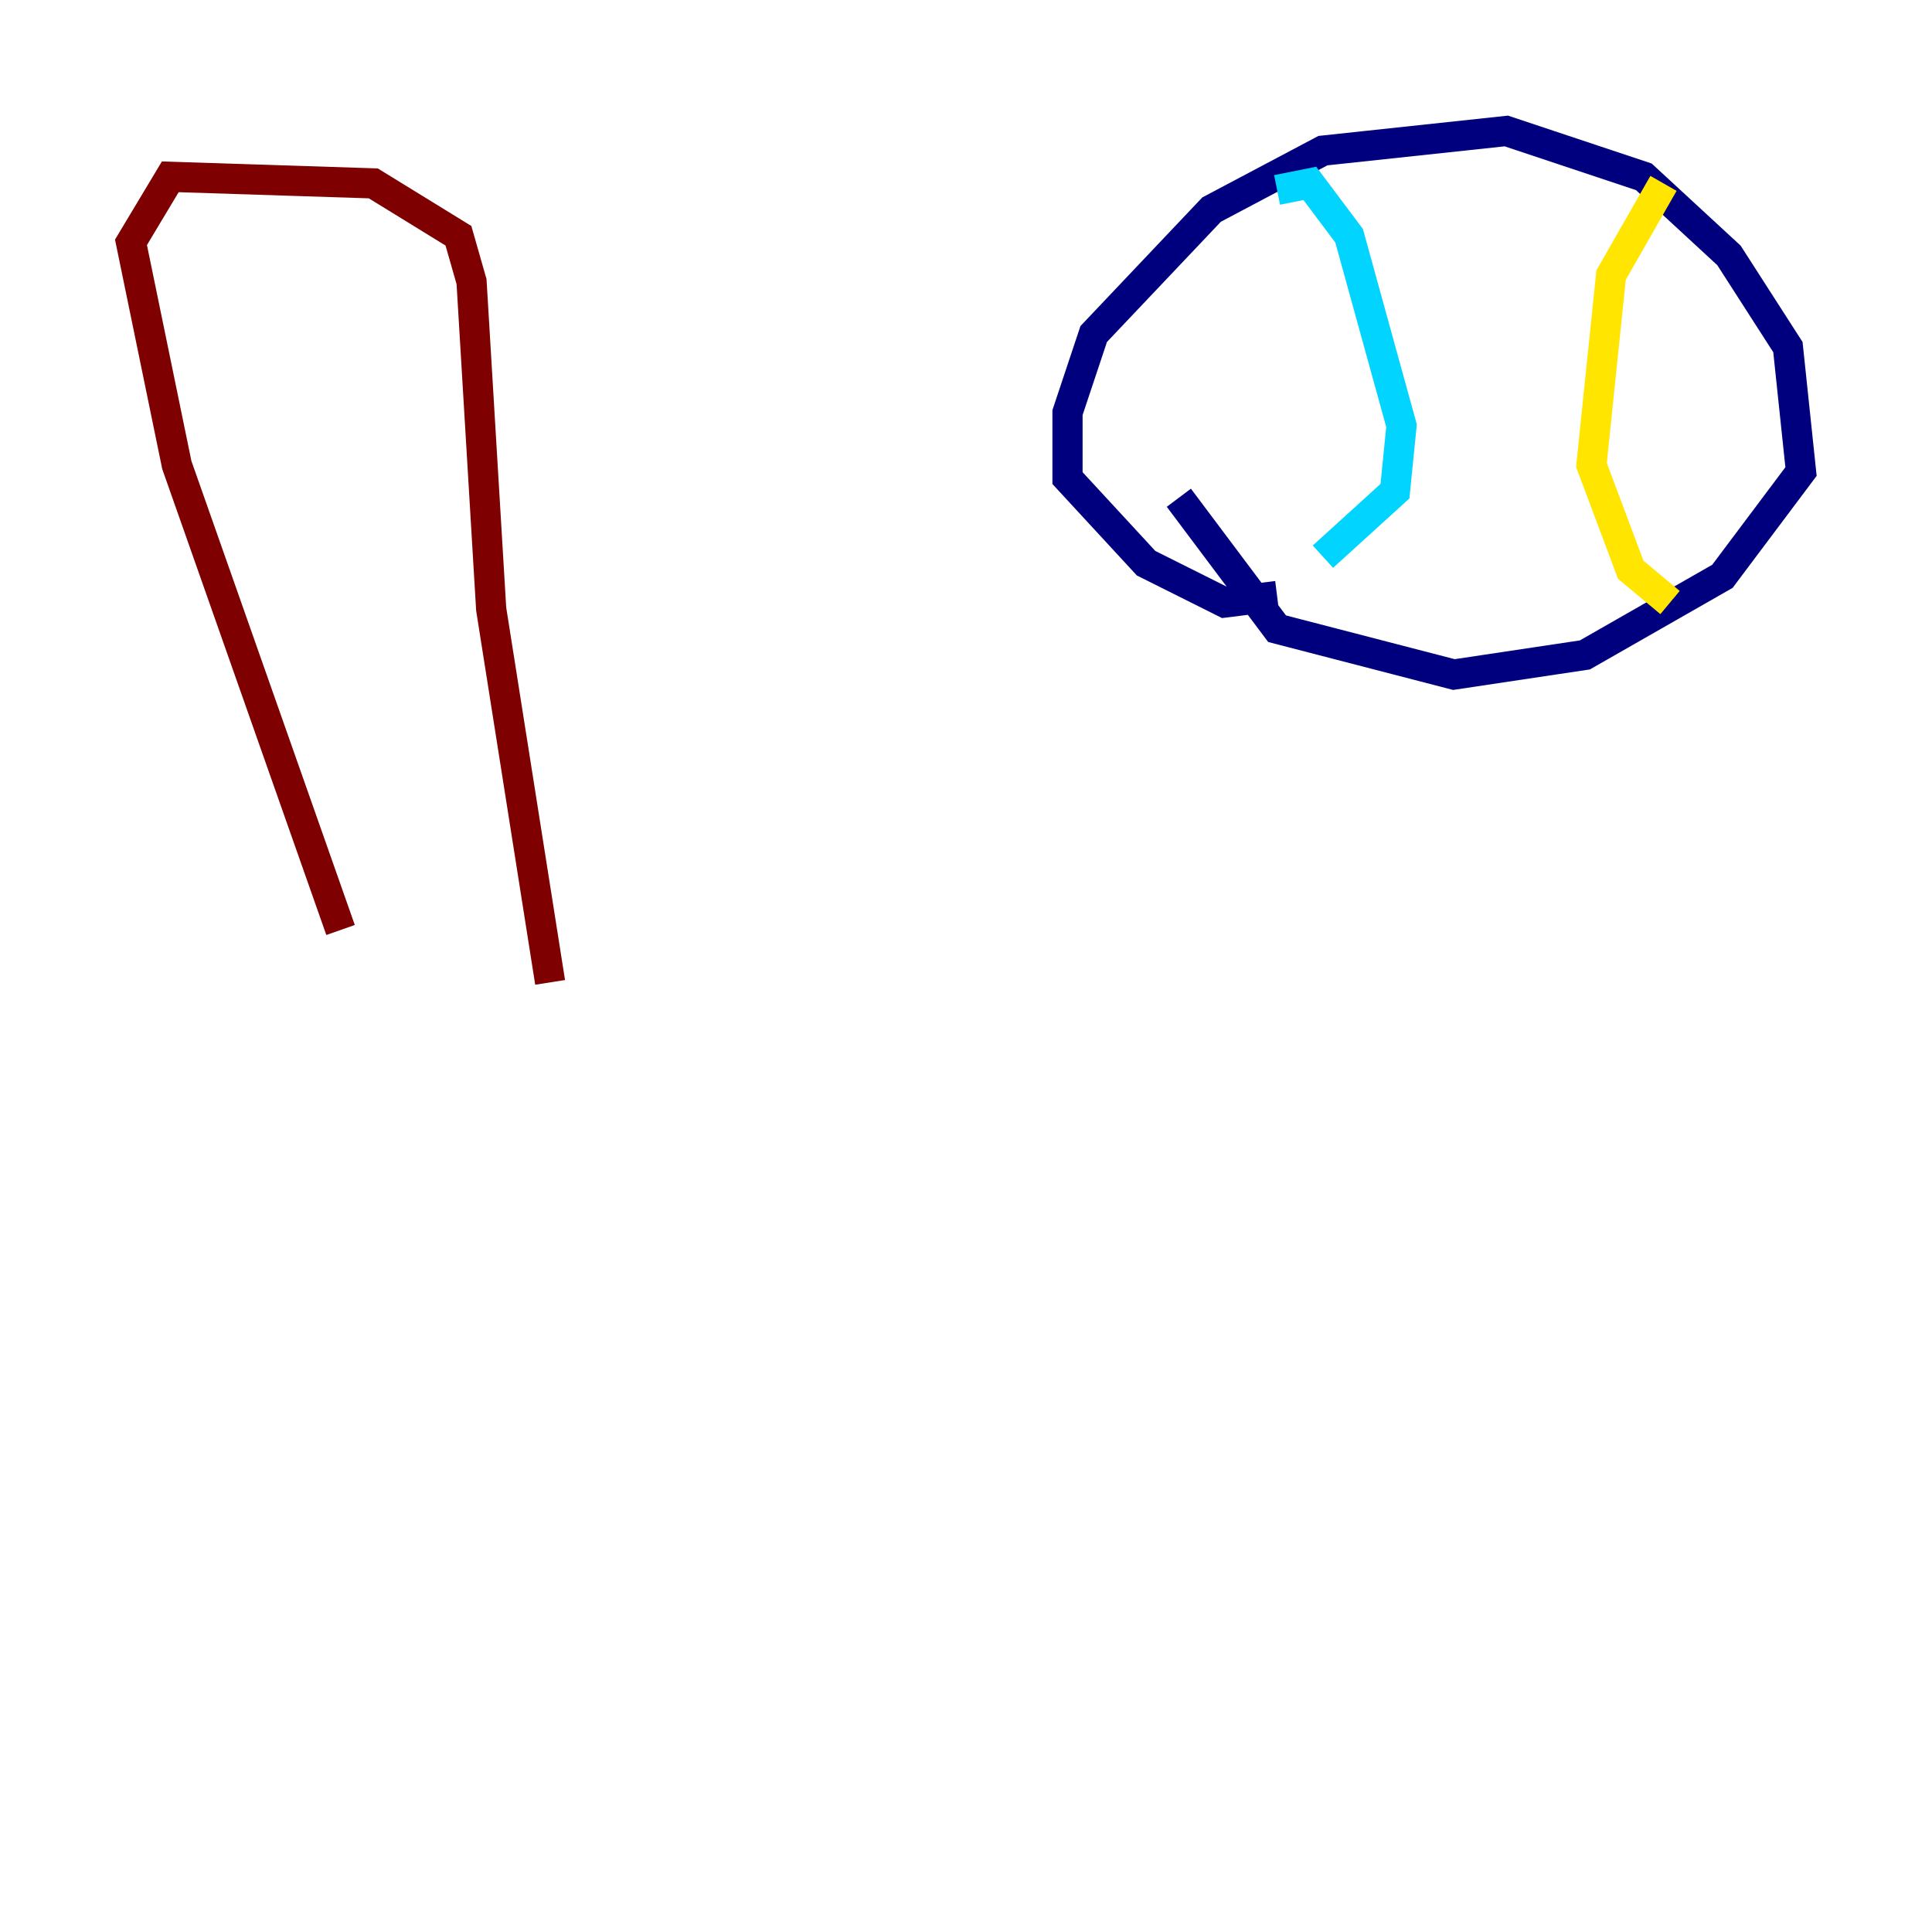 <?xml version="1.0" encoding="utf-8" ?>
<svg baseProfile="tiny" height="128" version="1.2" viewBox="0,0,128,128" width="128" xmlns="http://www.w3.org/2000/svg" xmlns:ev="http://www.w3.org/2001/xml-events" xmlns:xlink="http://www.w3.org/1999/xlink"><defs /><polyline fill="none" points="84.61,39.485 81.139,39.919 75.932,37.315 70.725,31.675 70.725,27.336 72.461,22.129 80.271,13.885 87.647,9.98 99.797,8.678 108.909,11.715 114.549,16.922 118.454,22.997 119.322,31.241 114.115,38.183 105.003,43.39 96.325,44.691 84.61,41.654 78.102,32.976" stroke="#00007f" stroke-width="2" /><polyline fill="none" points="84.61,12.583 86.78,12.149 89.383,15.62 92.854,28.203 92.42,32.542 87.647,36.881" stroke="#00d4ff" stroke-width="2" /><polyline fill="none" points="110.21,12.149 106.739,18.224 105.437,30.807 108.041,37.749 110.644,39.919" stroke="#ffe500" stroke-width="2" /><polyline fill="none" points="22.563,61.614 11.715,30.807 8.678,16.054 11.281,11.715 24.732,12.149 30.373,15.62 31.241,18.658 32.542,40.352 36.447,65.085" stroke="#7f0000" stroke-width="2" /></svg>